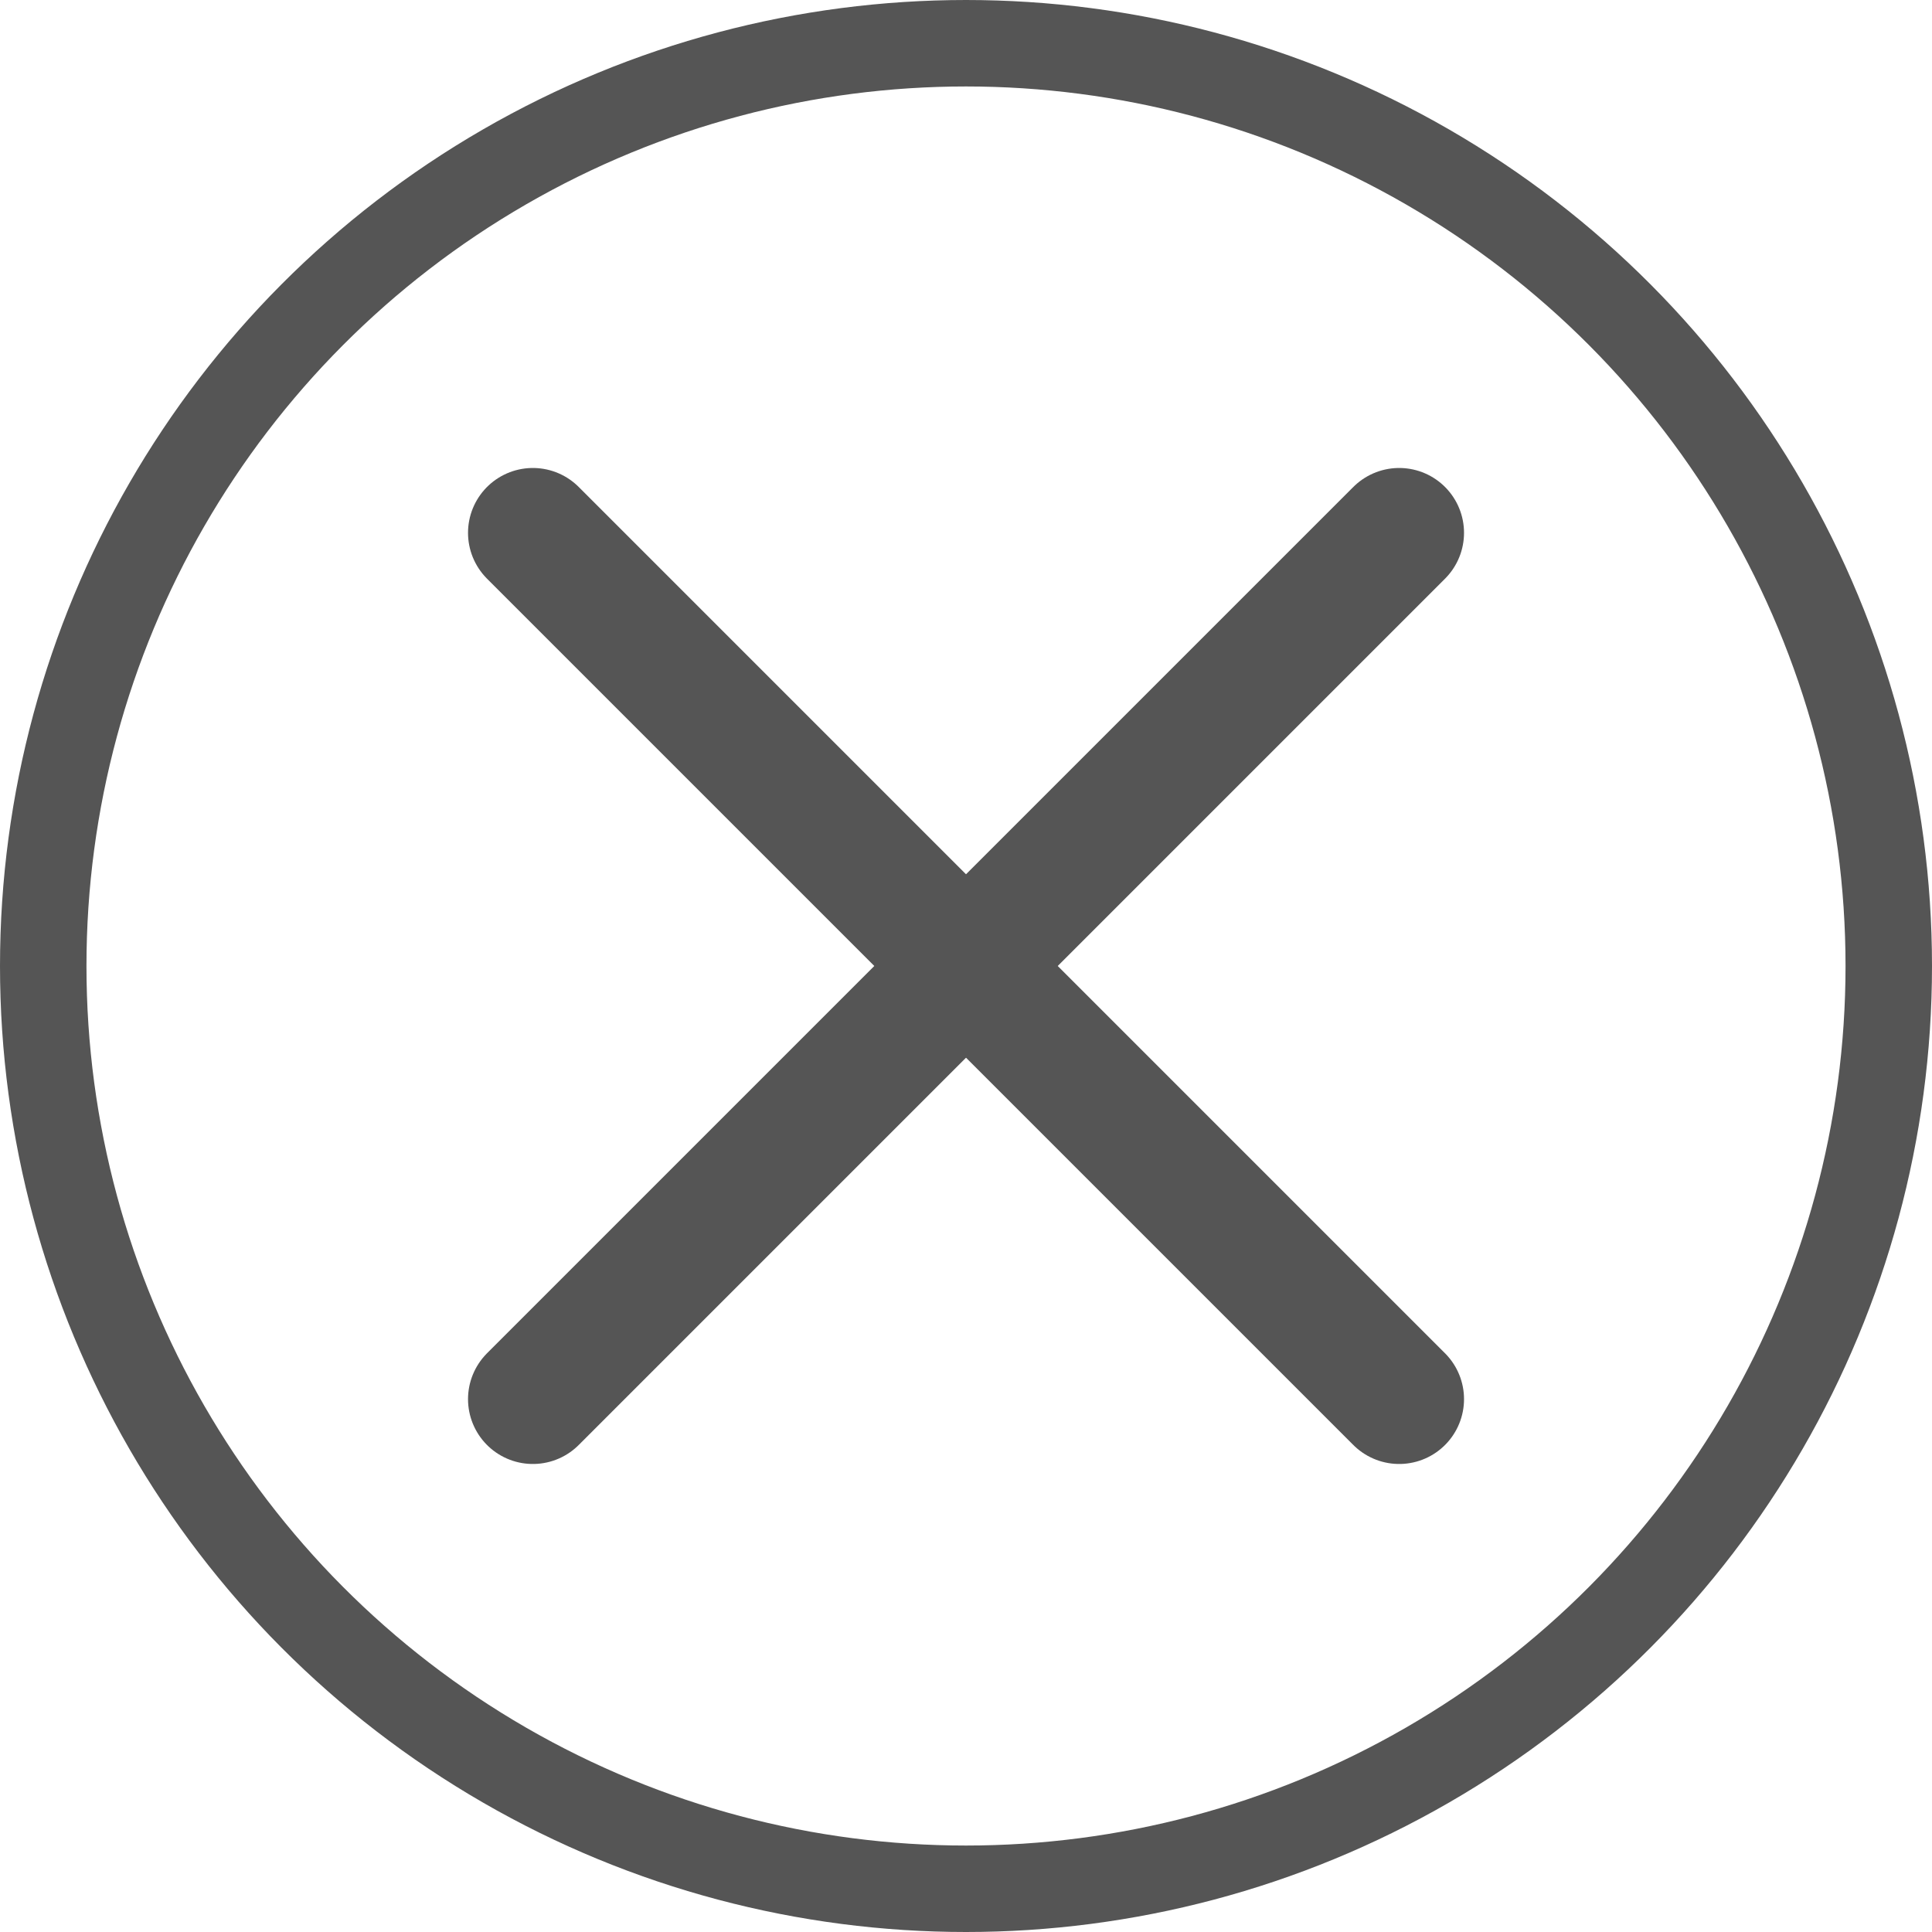 <svg xmlns="http://www.w3.org/2000/svg" width="44.69" height="44.69" viewBox="0 0 44.69 44.69">
  <g>
    <circle cx="22.345" cy="22.345" r="21.345" fill="none" stroke="#555" stroke-linecap="round" stroke-miterlimit="10" stroke-width="2"/>
    <line x1="32.365" y1="32.364" x2="12.326" y2="12.325" fill="none" stroke="#555" stroke-linecap="round" stroke-miterlimit="10" stroke-width="3"/>
    <line x1="32.365" y1="12.325" x2="12.326" y2="32.364" fill="none" stroke="#555" stroke-linecap="round" stroke-miterlimit="10" stroke-width="3"/>
  </g>
</svg>
